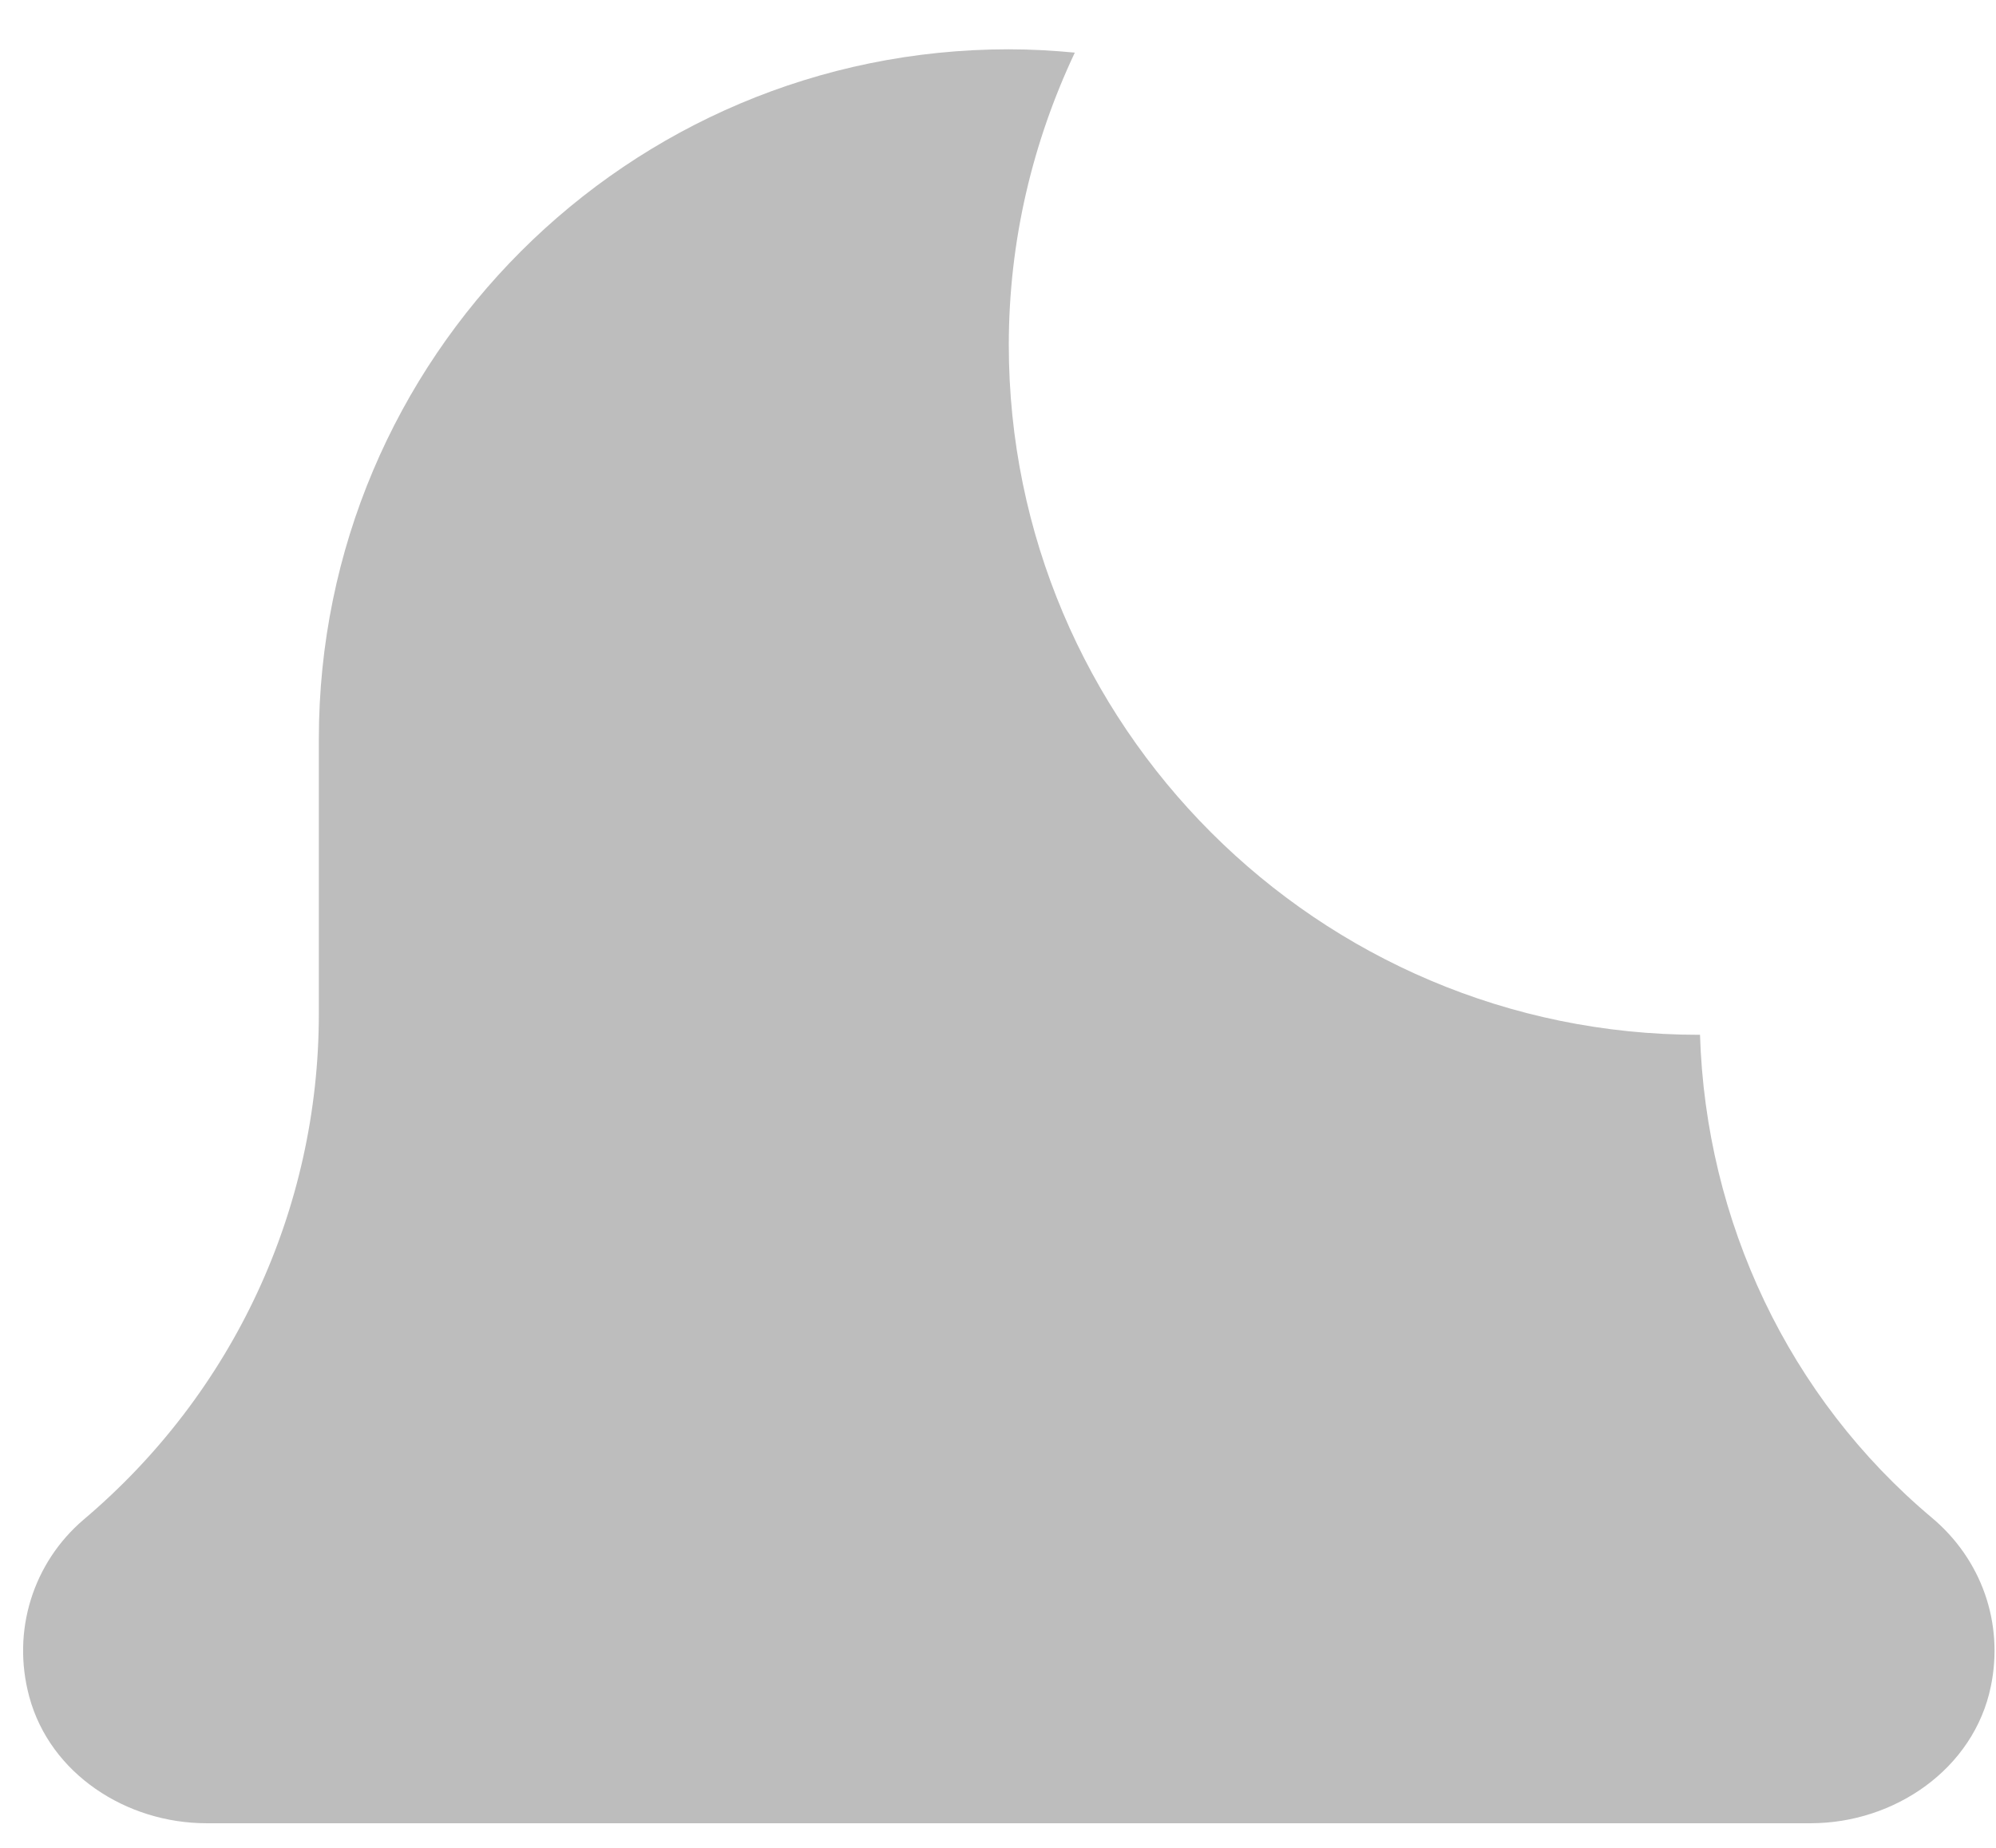 <svg width="27" height="25" viewBox="0 0 27 25" fill="none" xmlns="http://www.w3.org/2000/svg">
    <path d="M22.996 13.999C22.99 13.999 22.985 14 22.98 14C17.834 14 13.646 9.813 13.646 4.667C13.646 3.252 13.972 1.915 14.539 0.712C14.245 0.684 13.948 0.667 13.646 0.667C8.492 0.667 4.313 4.845 4.313 10V13.717C4.313 16.356 3.157 18.847 1.129 20.561C0.453 21.139 0.153 22.059 0.396 22.956C0.678 24 1.71 24.667 2.793 24.667H24.493C25.629 24.667 26.7 23.931 26.93 22.817C27.109 21.956 26.802 21.096 26.134 20.535C24.196 18.909 23.074 16.521 22.996 13.999Z"
          fill="#BDBDBD"/>
</svg>
